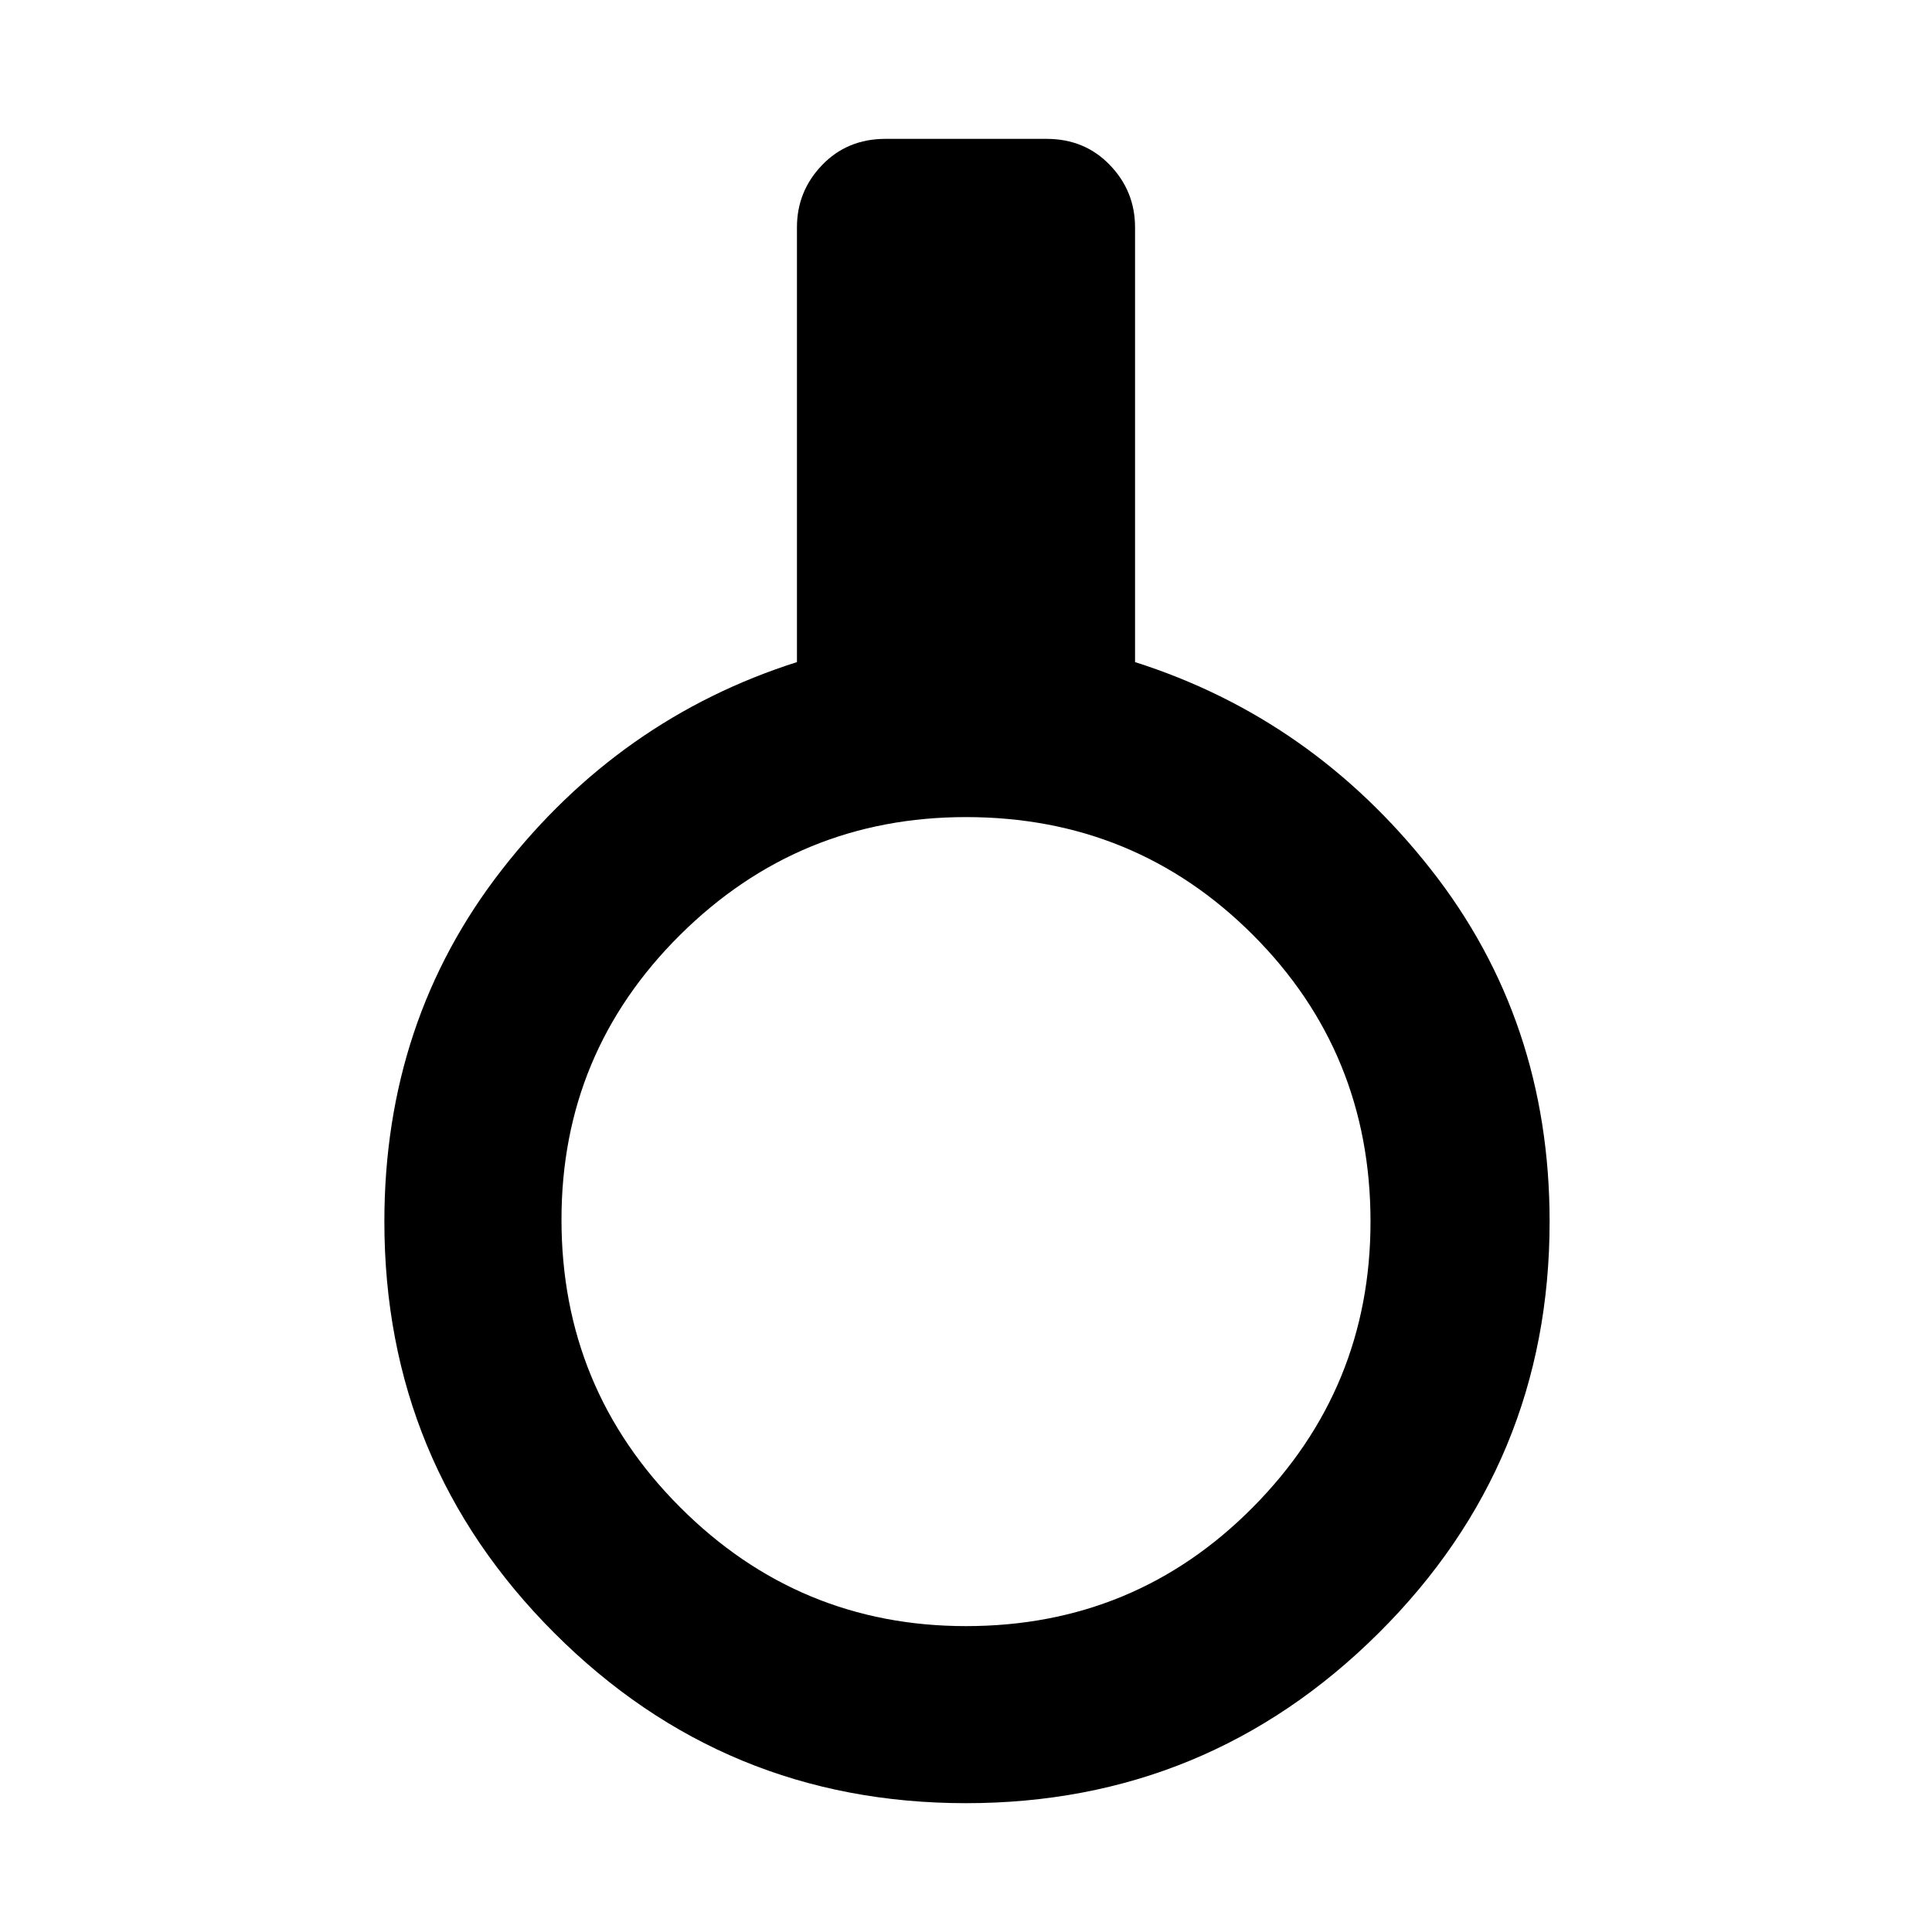 <svg xmlns="http://www.w3.org/2000/svg" height="40" width="40"><path d="M20 37.333Q15 37.333 11.479 33.812Q7.958 30.292 7.958 25.292Q7.958 21.125 10.396 18Q12.833 14.875 16.5 13.708V4.708Q16.5 3.958 17.021 3.417Q17.542 2.875 18.333 2.875H21.667Q22.458 2.875 22.979 3.417Q23.5 3.958 23.5 4.708V13.708Q27.167 14.875 29.625 18Q32.083 21.125 32.083 25.292Q32.083 30.292 28.542 33.812Q25 37.333 20 37.333ZM20 33.667Q23.5 33.667 25.938 31.208Q28.375 28.75 28.375 25.292Q28.375 21.792 25.938 19.354Q23.5 16.917 20 16.917Q16.542 16.917 14.083 19.354Q11.625 21.792 11.625 25.25Q11.625 28.75 14.083 31.208Q16.542 33.667 20 33.667Z"/></svg>